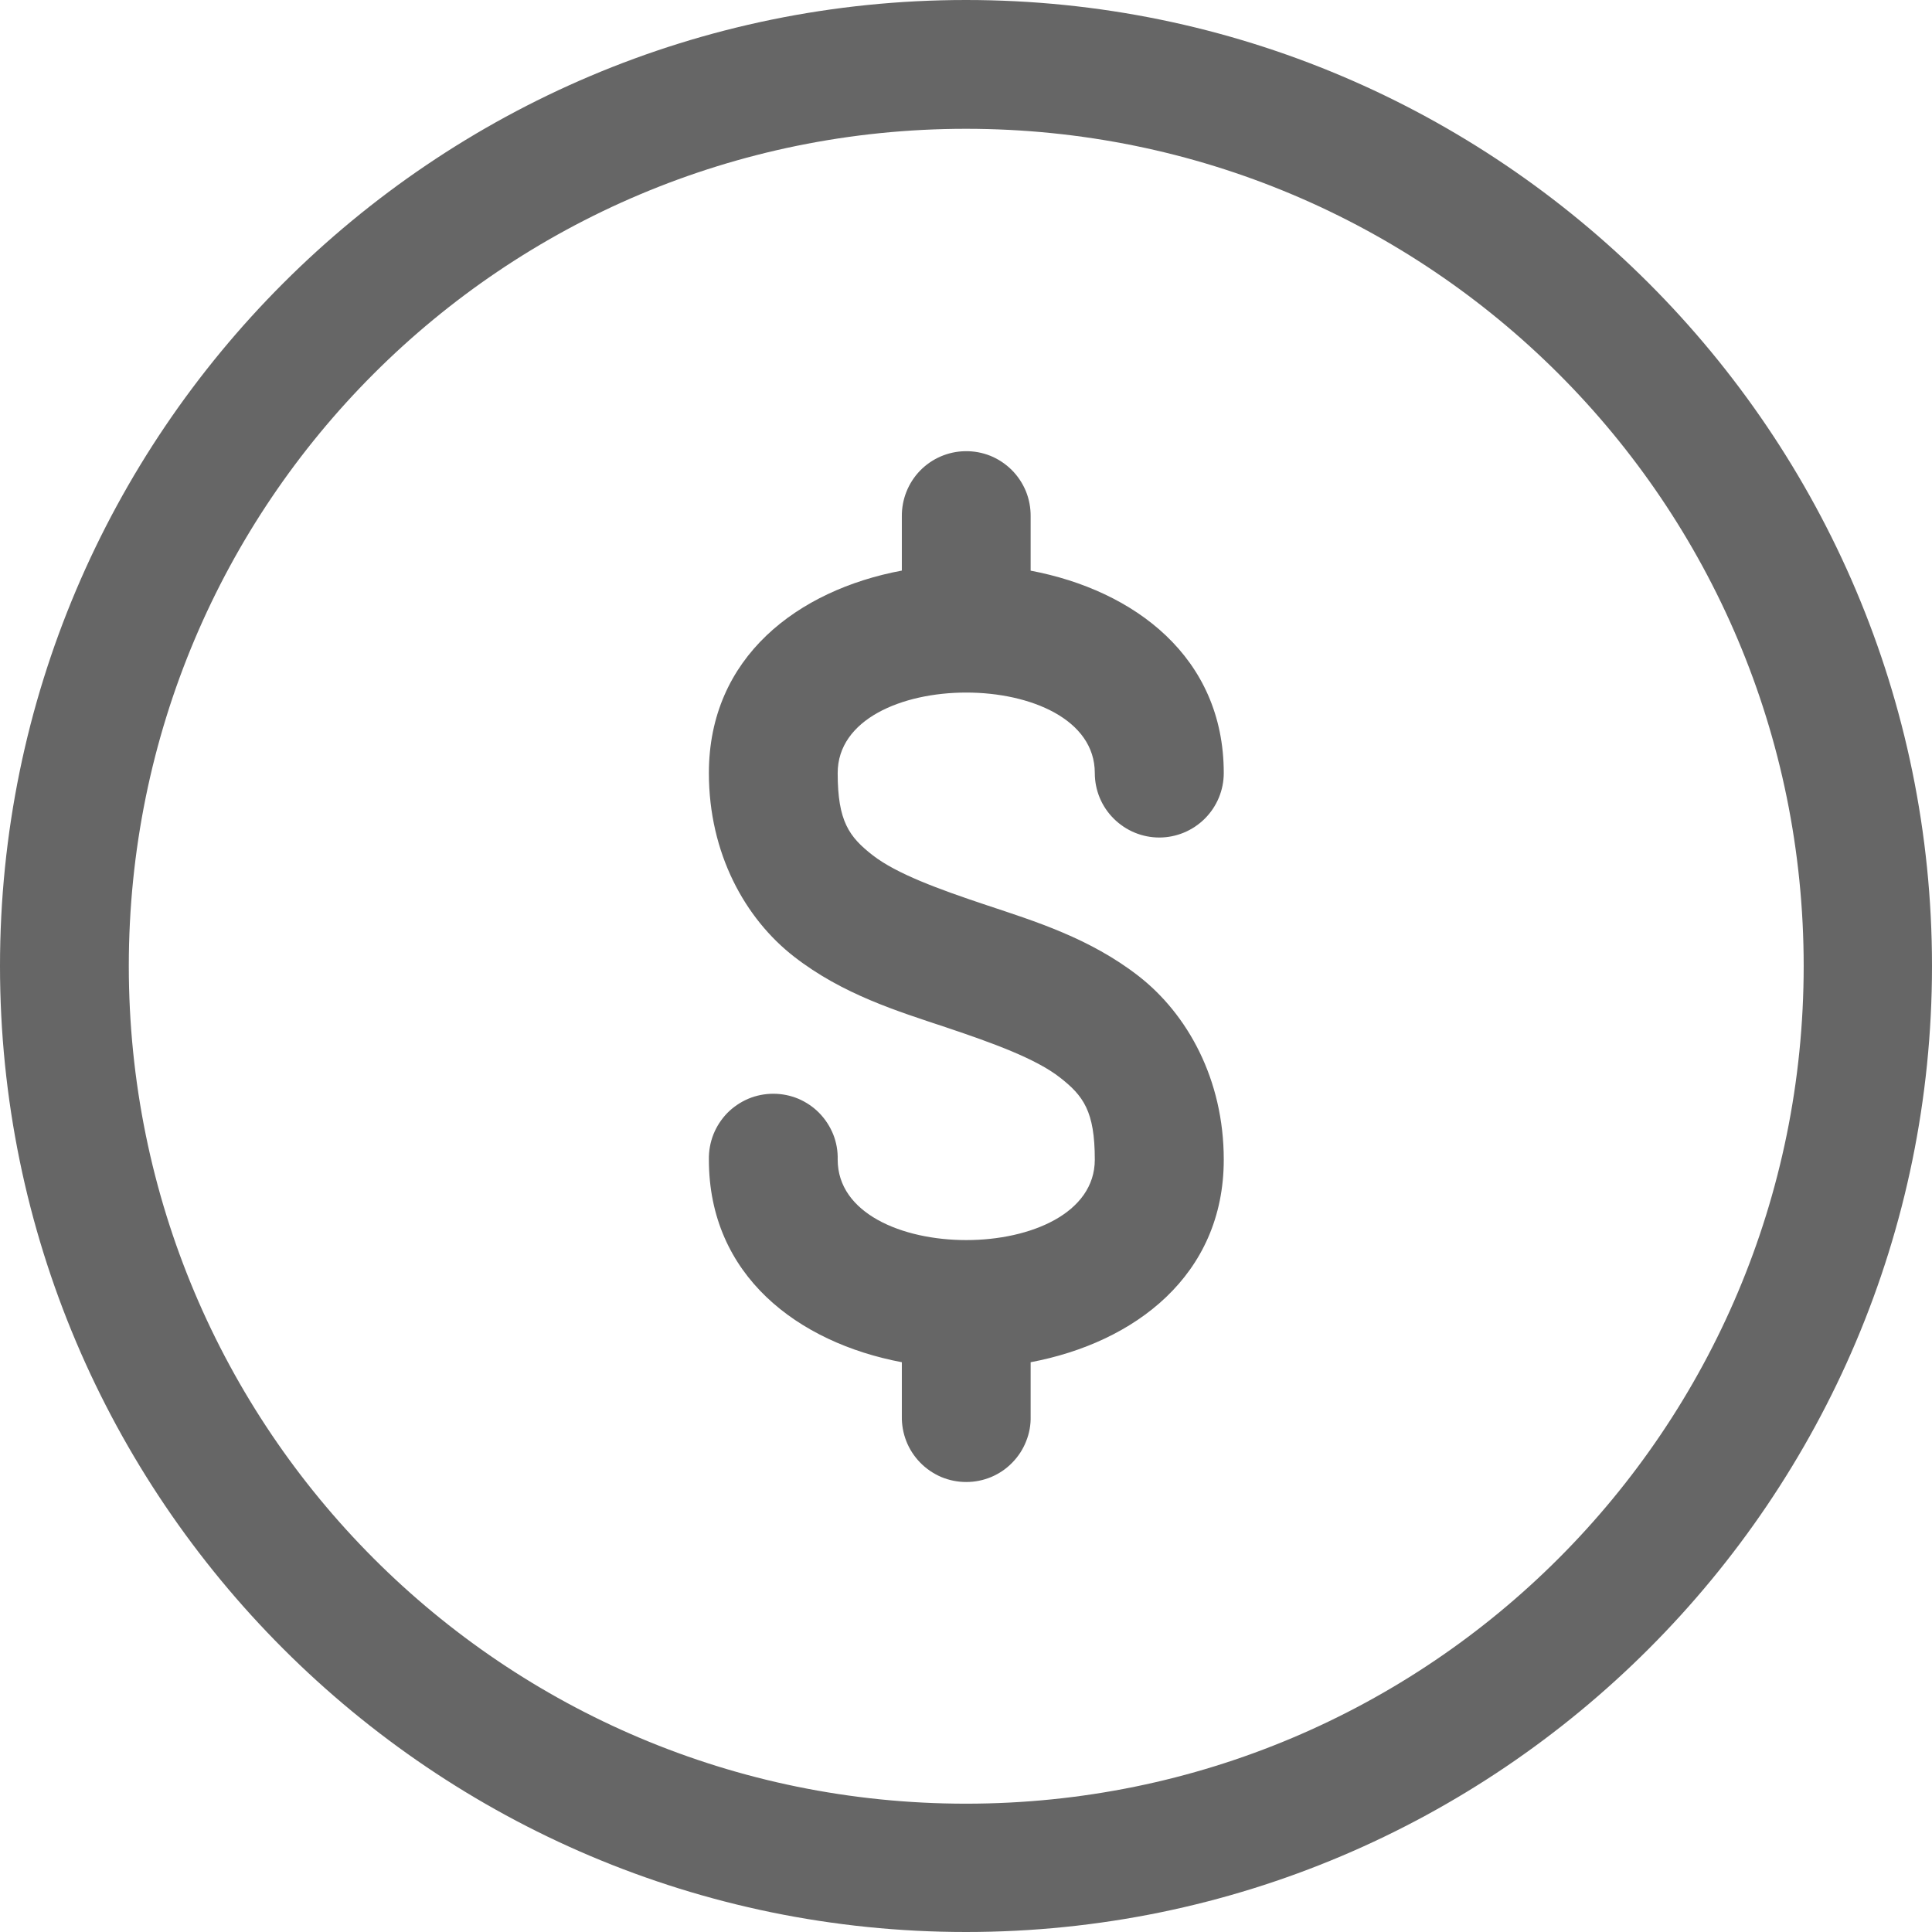 <svg width="24" height="24" viewBox="0 0 24 24" fill="none" xmlns="http://www.w3.org/2000/svg">
<g clip-path="url(#clip0_14_1737)">
<path d="M12 0C5.382 0 0 5.382 0 12C0 18.618 5.382 24 12 24C18.618 24 24 18.618 24 12C24 5.382 18.618 0 12 0ZM12 1.6C17.753 1.6 22.406 6.247 22.406 12C22.406 17.753 17.753 22.406 12 22.406C6.247 22.406 1.6 17.753 1.6 12C1.6 6.247 6.247 1.6 12 1.6ZM11.989 5.605C11.778 5.608 11.576 5.696 11.429 5.847C11.282 5.999 11.201 6.203 11.203 6.414V7.088C9.911 7.33 8.806 8.162 8.806 9.603C8.806 10.603 9.257 11.412 9.863 11.883C10.468 12.354 11.152 12.562 11.752 12.762C12.352 12.963 12.87 13.154 13.164 13.383C13.459 13.612 13.6 13.805 13.6 14.405C13.6 15.738 10.406 15.738 10.406 14.405C10.409 14.298 10.39 14.192 10.351 14.093C10.311 13.994 10.253 13.904 10.178 13.827C10.104 13.751 10.015 13.691 9.917 13.649C9.818 13.608 9.713 13.587 9.606 13.587C9.5 13.587 9.394 13.608 9.296 13.649C9.198 13.691 9.109 13.751 9.034 13.827C8.96 13.904 8.901 13.994 8.862 14.093C8.823 14.192 8.804 14.298 8.806 14.405C8.806 15.845 9.912 16.678 11.203 16.922V17.592C11.201 17.699 11.22 17.805 11.259 17.904C11.298 18.003 11.357 18.093 11.431 18.169C11.506 18.246 11.595 18.306 11.693 18.348C11.791 18.389 11.896 18.41 12.003 18.41C12.11 18.41 12.215 18.389 12.313 18.348C12.412 18.306 12.501 18.246 12.575 18.169C12.65 18.093 12.708 18.003 12.747 17.904C12.787 17.805 12.806 17.699 12.803 17.592V16.922C14.094 16.679 15.202 15.845 15.202 14.405C15.202 13.405 14.749 12.596 14.144 12.125C13.538 11.654 12.855 11.444 12.255 11.244C11.655 11.044 11.137 10.854 10.842 10.625C10.548 10.396 10.406 10.203 10.406 9.603C10.406 8.27 13.6 8.27 13.6 9.603C13.6 9.816 13.684 10.019 13.835 10.169C13.985 10.319 14.188 10.404 14.401 10.404C14.613 10.404 14.817 10.319 14.967 10.169C15.117 10.019 15.202 9.816 15.202 9.603C15.202 8.164 14.094 7.333 12.803 7.089V6.414C12.804 6.307 12.784 6.201 12.744 6.102C12.703 6.003 12.643 5.913 12.567 5.837C12.491 5.762 12.401 5.702 12.302 5.662C12.202 5.622 12.096 5.603 11.989 5.605Z" fill="#666666"/>
</g>
<defs>
<clipPath id="clip0_14_1737">
<rect width="24" height="24" fill="white"/>
</clipPath>
</defs>
</svg>
